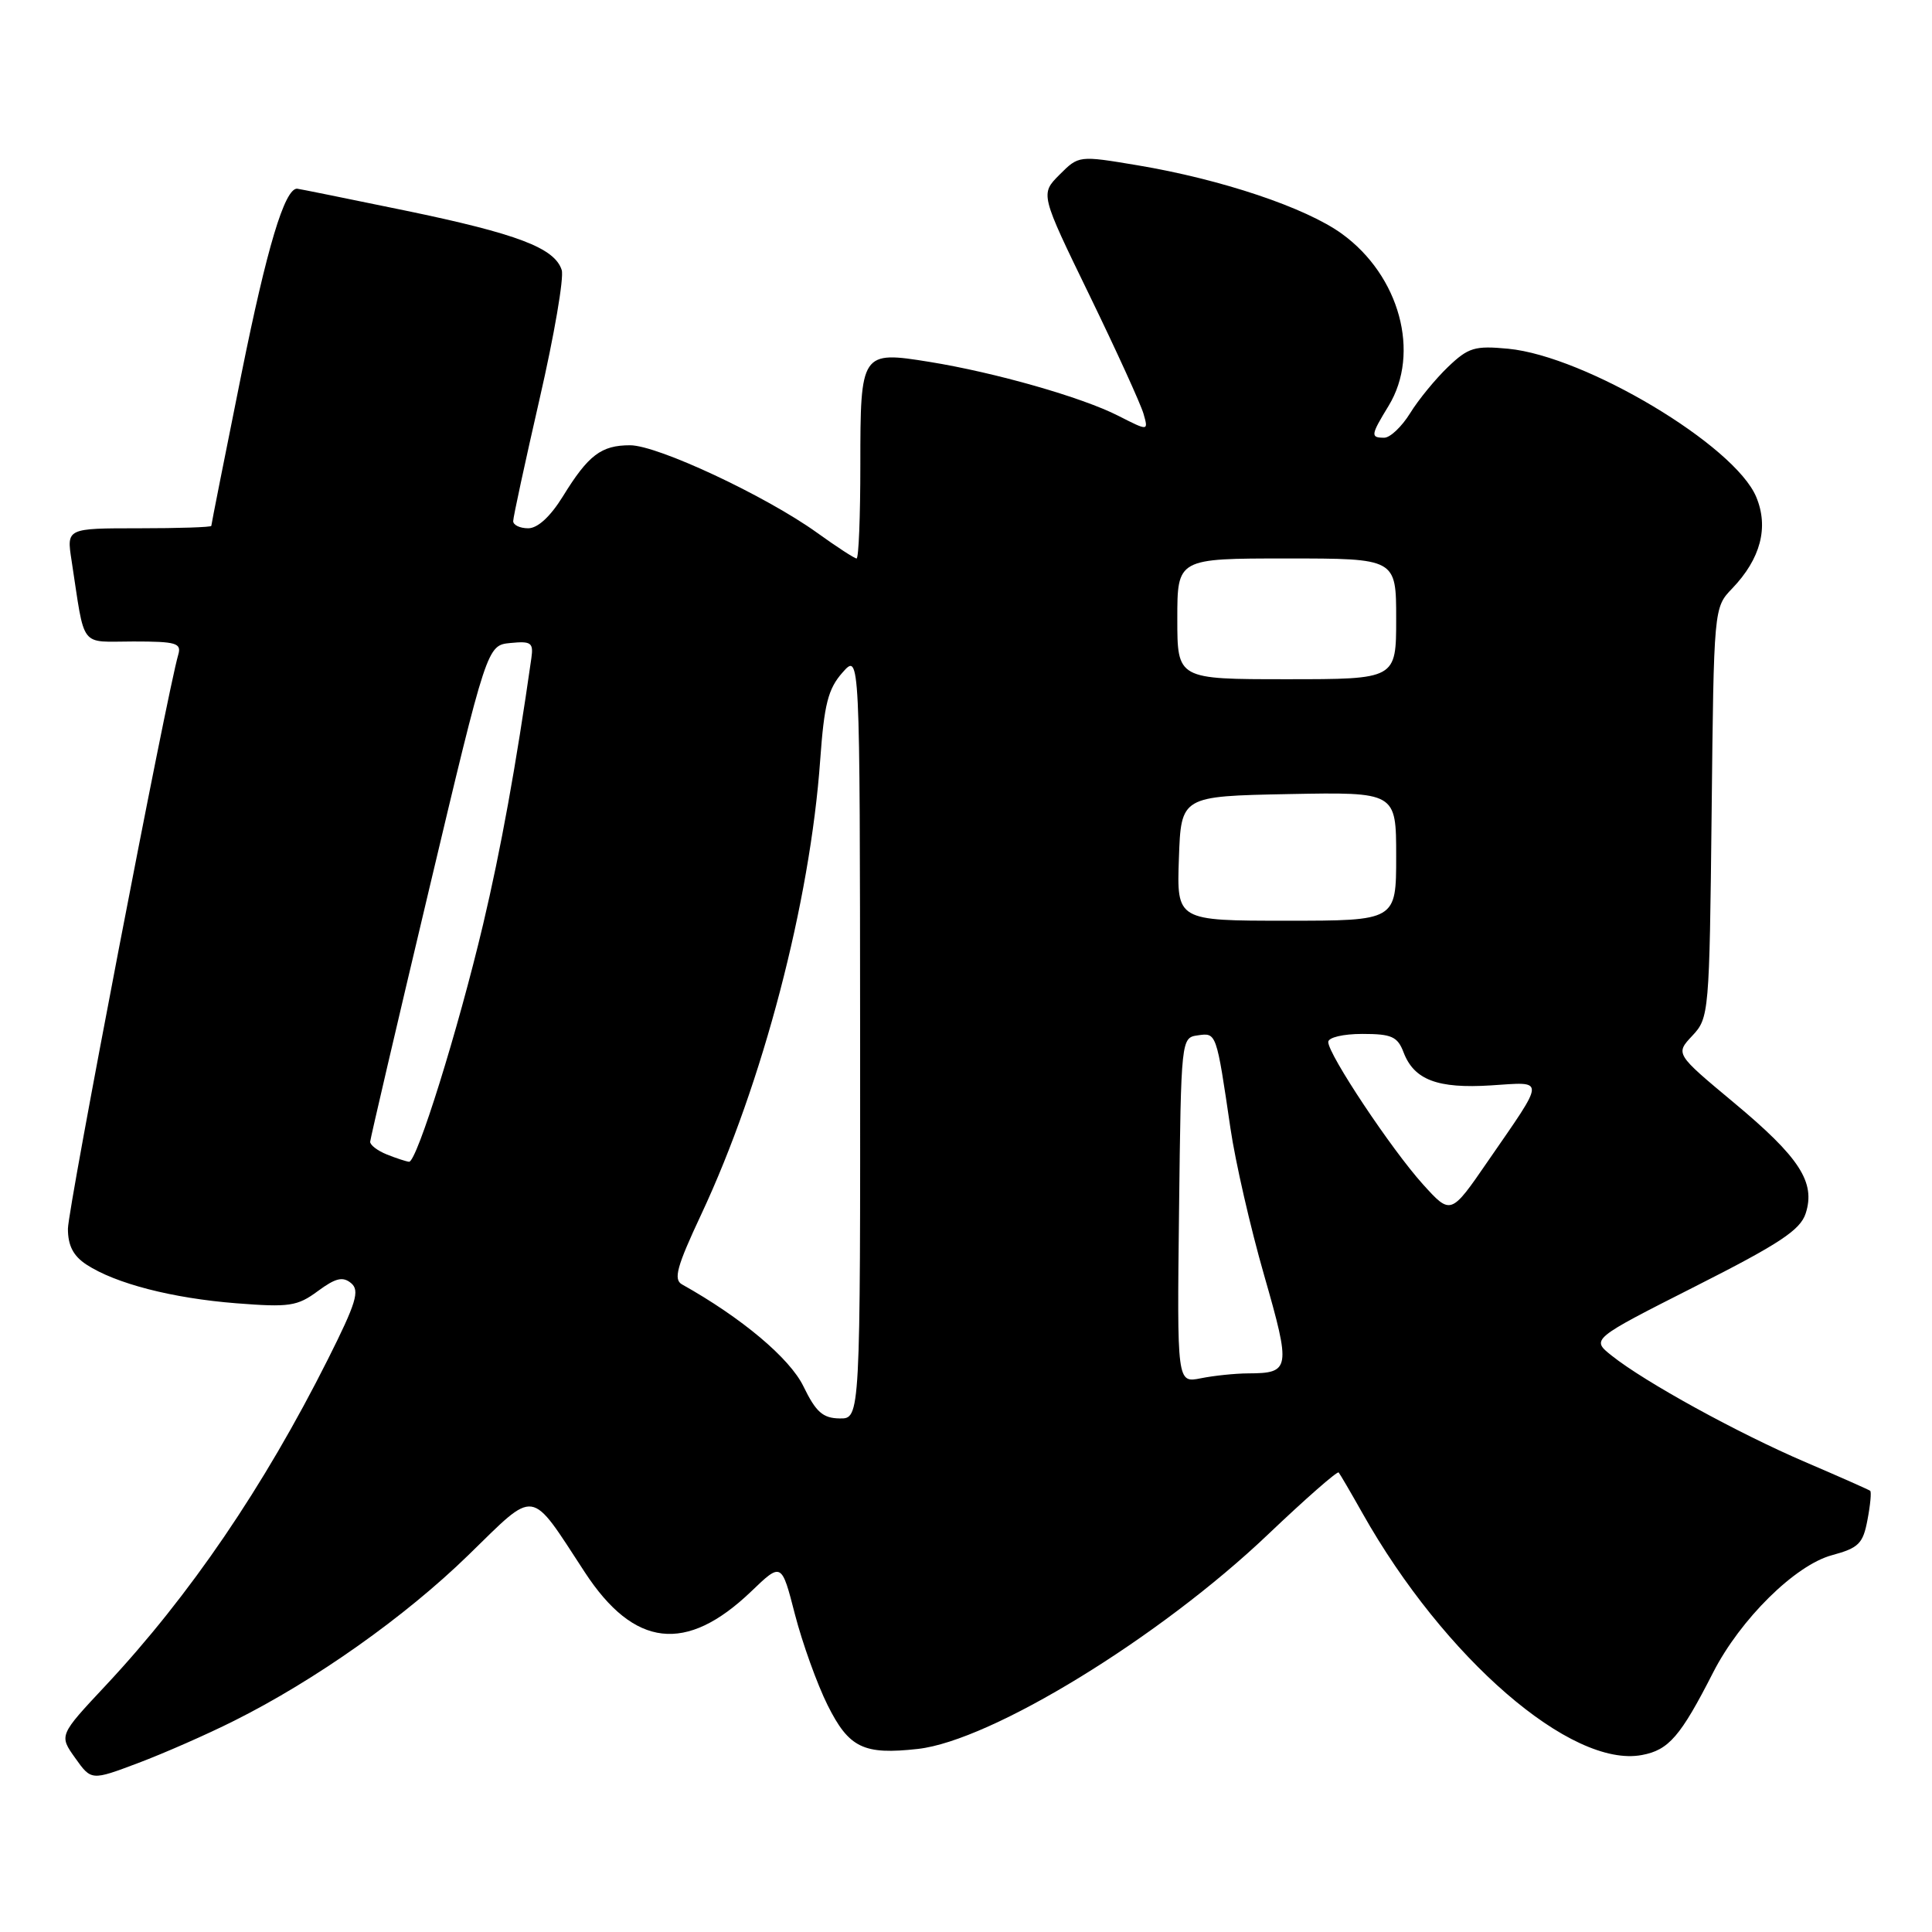 <?xml version="1.0" encoding="UTF-8" standalone="no"?>
<!DOCTYPE svg PUBLIC "-//W3C//DTD SVG 1.1//EN" "http://www.w3.org/Graphics/SVG/1.1/DTD/svg11.dtd" >
<svg xmlns="http://www.w3.org/2000/svg" xmlns:xlink="http://www.w3.org/1999/xlink" version="1.1" viewBox="0 0 256 256">
 <g >
 <path fill="currentColor"
d=" M 31.01 228.02 C 41.78 222.64 53.66 214.24 62.05 206.07 C 71.17 197.19 70.10 197.04 77.49 208.33 C 84.03 218.33 90.92 219.12 99.53 210.88 C 103.56 207.01 103.56 207.01 105.34 213.94 C 106.33 217.75 108.27 223.15 109.66 225.94 C 112.49 231.61 114.42 232.55 121.64 231.74 C 131.37 230.64 153.66 216.99 168.01 203.33 C 172.99 198.59 177.20 194.90 177.38 195.11 C 177.56 195.32 178.98 197.75 180.53 200.50 C 191.35 219.71 208.21 234.31 217.56 232.55 C 221.12 231.89 222.68 230.08 227.00 221.61 C 230.61 214.55 237.87 207.38 242.75 206.07 C 246.29 205.11 246.86 204.54 247.45 201.39 C 247.83 199.41 247.99 197.68 247.81 197.54 C 247.64 197.40 243.78 195.69 239.23 193.74 C 230.29 189.91 217.96 183.14 213.56 179.63 C 210.82 177.45 210.82 177.45 224.60 170.47 C 235.81 164.80 238.54 162.99 239.26 160.79 C 240.60 156.66 238.46 153.36 229.74 146.10 C 221.99 139.64 221.99 139.64 224.24 137.24 C 226.45 134.89 226.51 134.29 226.80 107.68 C 227.09 80.51 227.09 80.51 229.52 77.98 C 233.30 74.04 234.39 69.87 232.71 65.85 C 229.85 59.00 210.09 47.20 199.85 46.21 C 195.41 45.79 194.57 46.04 191.87 48.62 C 190.22 50.20 187.95 52.96 186.85 54.75 C 185.74 56.54 184.20 58.00 183.42 58.00 C 181.57 58.00 181.62 57.67 184.00 53.77 C 188.25 46.79 185.47 36.53 177.81 30.98 C 173.02 27.51 161.84 23.76 150.72 21.90 C 142.94 20.60 142.94 20.60 140.39 23.15 C 137.84 25.71 137.84 25.71 144.35 39.10 C 147.93 46.47 151.15 53.54 151.52 54.82 C 152.18 57.13 152.18 57.13 148.19 55.10 C 143.38 52.64 131.83 49.35 123.15 47.95 C 114.10 46.49 114.00 46.64 114.00 61.62 C 114.00 68.43 113.78 74.00 113.50 74.00 C 113.23 74.00 110.86 72.46 108.25 70.58 C 101.43 65.69 87.14 59.00 83.49 59.00 C 79.67 59.00 77.96 60.29 74.60 65.75 C 72.93 68.45 71.25 70.00 69.99 70.00 C 68.89 70.00 68.00 69.57 68.00 69.05 C 68.00 68.53 69.58 61.24 71.50 52.85 C 73.43 44.46 74.75 36.78 74.43 35.78 C 73.50 32.86 68.58 30.98 53.70 27.90 C 45.98 26.31 39.53 25.00 39.36 25.00 C 37.71 25.00 35.36 32.84 32.00 49.51 C 29.80 60.42 28.00 69.50 28.00 69.68 C 28.00 69.86 23.69 70.00 18.41 70.00 C 8.82 70.00 8.82 70.00 9.48 74.25 C 11.31 86.15 10.43 85.00 17.68 85.00 C 23.36 85.00 24.07 85.21 23.62 86.75 C 22.13 91.83 9.00 160.16 9.00 162.82 C 9.00 165.04 9.71 166.42 11.45 167.56 C 15.30 170.08 22.81 172.02 31.30 172.69 C 38.33 173.24 39.39 173.09 42.11 171.08 C 44.47 169.34 45.42 169.11 46.52 170.02 C 47.70 171.00 47.21 172.62 43.46 180.09 C 34.94 197.05 25.15 211.42 14.01 223.33 C 7.82 229.94 7.82 229.94 9.96 232.94 C 12.10 235.95 12.10 235.95 18.31 233.61 C 21.73 232.32 27.45 229.81 31.01 228.02 Z  M 106.46 183.70 C 104.65 179.97 98.27 174.61 90.37 170.19 C 89.21 169.54 89.67 167.84 92.92 160.91 C 101.06 143.54 107.34 119.54 108.68 100.71 C 109.21 93.32 109.72 91.28 111.63 89.12 C 113.94 86.50 113.94 86.50 113.97 137.25 C 114.00 188.00 114.00 188.00 111.25 187.95 C 109.03 187.92 108.11 187.10 106.46 183.70 Z  M 156.23 160.38 C 156.50 137.62 156.51 137.50 158.71 137.19 C 161.19 136.83 161.17 136.77 163.04 149.50 C 163.68 153.90 165.69 162.68 167.51 169.00 C 171.07 181.42 170.98 181.96 165.38 181.98 C 163.66 181.99 160.84 182.28 159.11 182.63 C 155.96 183.26 155.96 183.26 156.23 160.38 Z  M 188.54 156.92 C 184.38 152.31 176.00 139.72 176.00 138.07 C 176.00 137.47 177.96 137.00 180.52 137.00 C 184.40 137.00 185.18 137.35 185.98 139.44 C 187.37 143.09 190.48 144.27 197.56 143.82 C 204.84 143.35 204.87 142.68 197.15 153.87 C 192.24 161.01 192.24 161.01 188.54 156.92 Z  M 51.25 152.97 C 50.01 152.47 49.02 151.71 49.05 151.28 C 49.08 150.85 52.57 135.88 56.82 118.00 C 64.54 85.50 64.54 85.50 67.64 85.20 C 70.38 84.93 70.70 85.16 70.41 87.20 C 68.36 101.57 66.37 112.51 64.01 122.50 C 60.70 136.46 55.22 154.03 54.20 153.94 C 53.82 153.90 52.49 153.47 51.25 152.97 Z  M 156.21 113.75 C 156.50 105.50 156.50 105.50 170.75 105.22 C 185.00 104.95 185.00 104.95 185.00 113.47 C 185.00 122.00 185.00 122.00 170.46 122.00 C 155.92 122.00 155.92 122.00 156.21 113.75 Z  M 156.00 82.00 C 156.00 74.00 156.00 74.00 170.50 74.00 C 185.00 74.00 185.00 74.00 185.00 82.00 C 185.00 90.00 185.00 90.00 170.50 90.00 C 156.00 90.00 156.00 90.00 156.00 82.00 Z "/>
</g>
</svg>